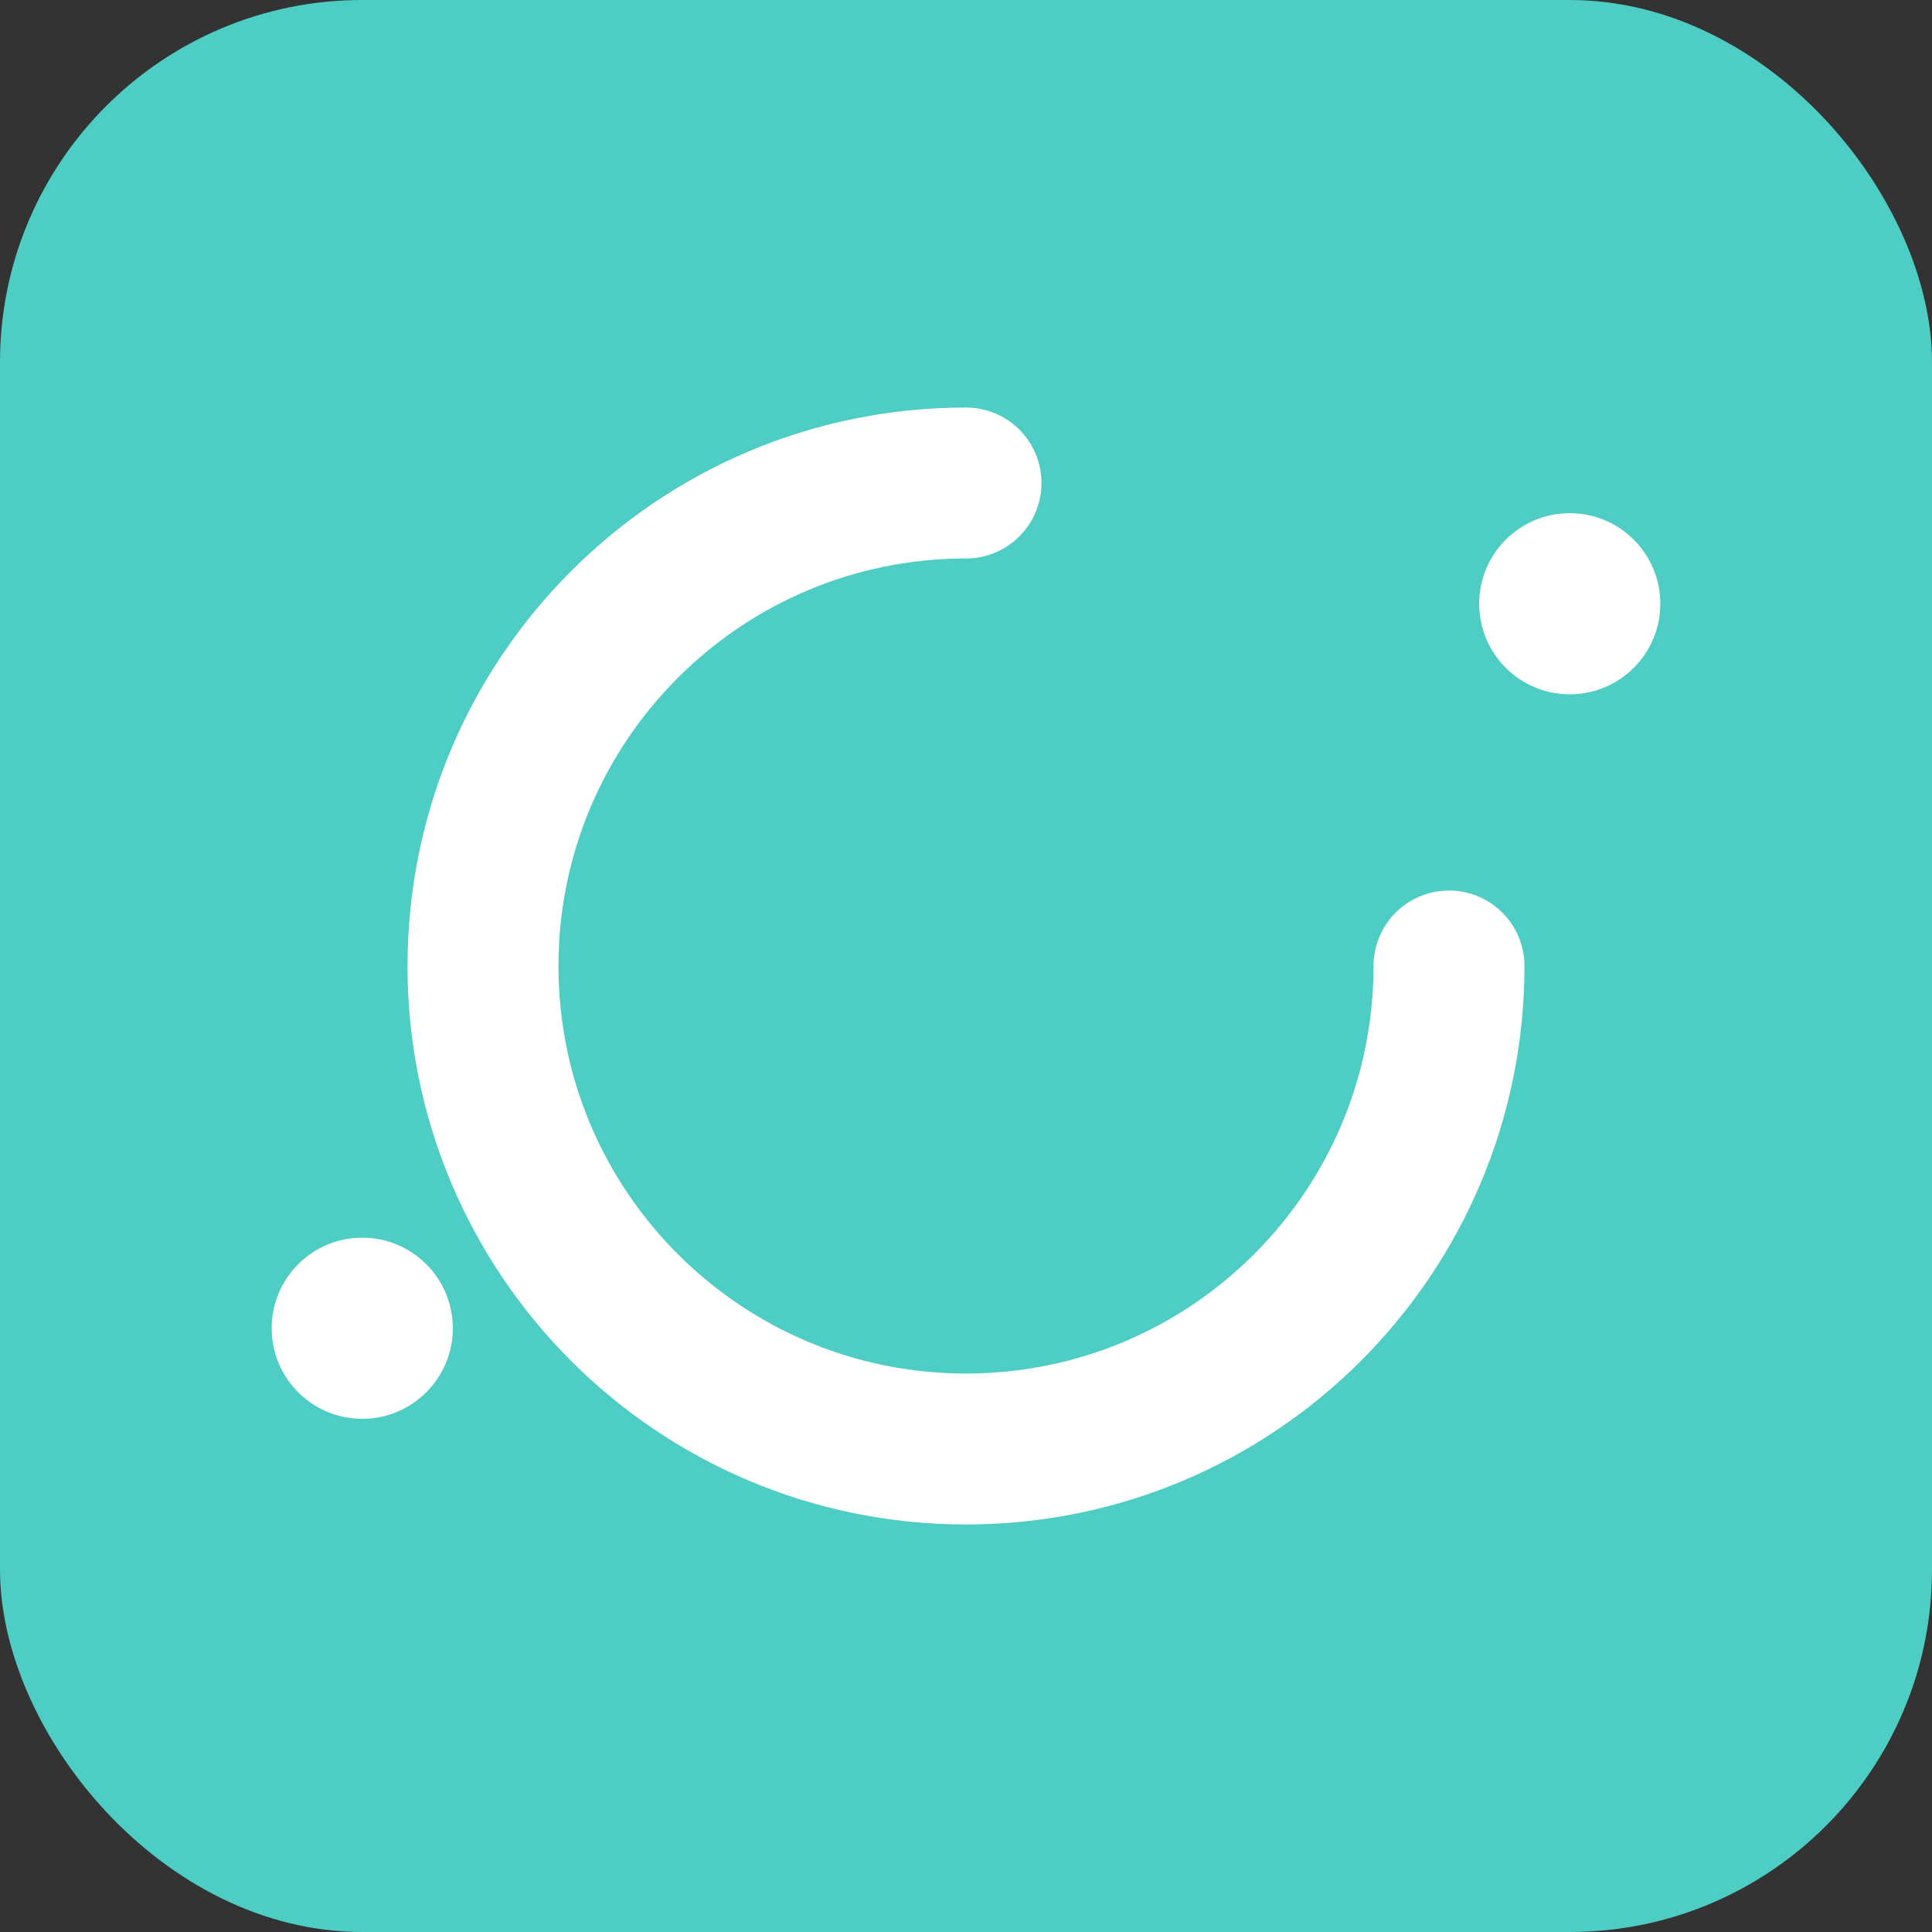 <svg xmlns="http://www.w3.org/2000/svg" width="32" height="32" viewBox="0 0 32 32">
  <rect x="0" y="0" width="32" height="32" fill="#333333" stroke="none"/>
  <rect width="32" height="32" rx="6" fill="#4ECDC4"/>
  <path d="M24 16c0 4.418-3.582 8-8 8s-8-3.582-8-8 3.582-8 8-8" stroke="white" stroke-width="2.5" stroke-linecap="round" fill="none"/>
  <circle cx="26" cy="10" r="1.5" fill="white"/>
  <circle cx="6" cy="22" r="1.5" fill="white"/>
</svg>

